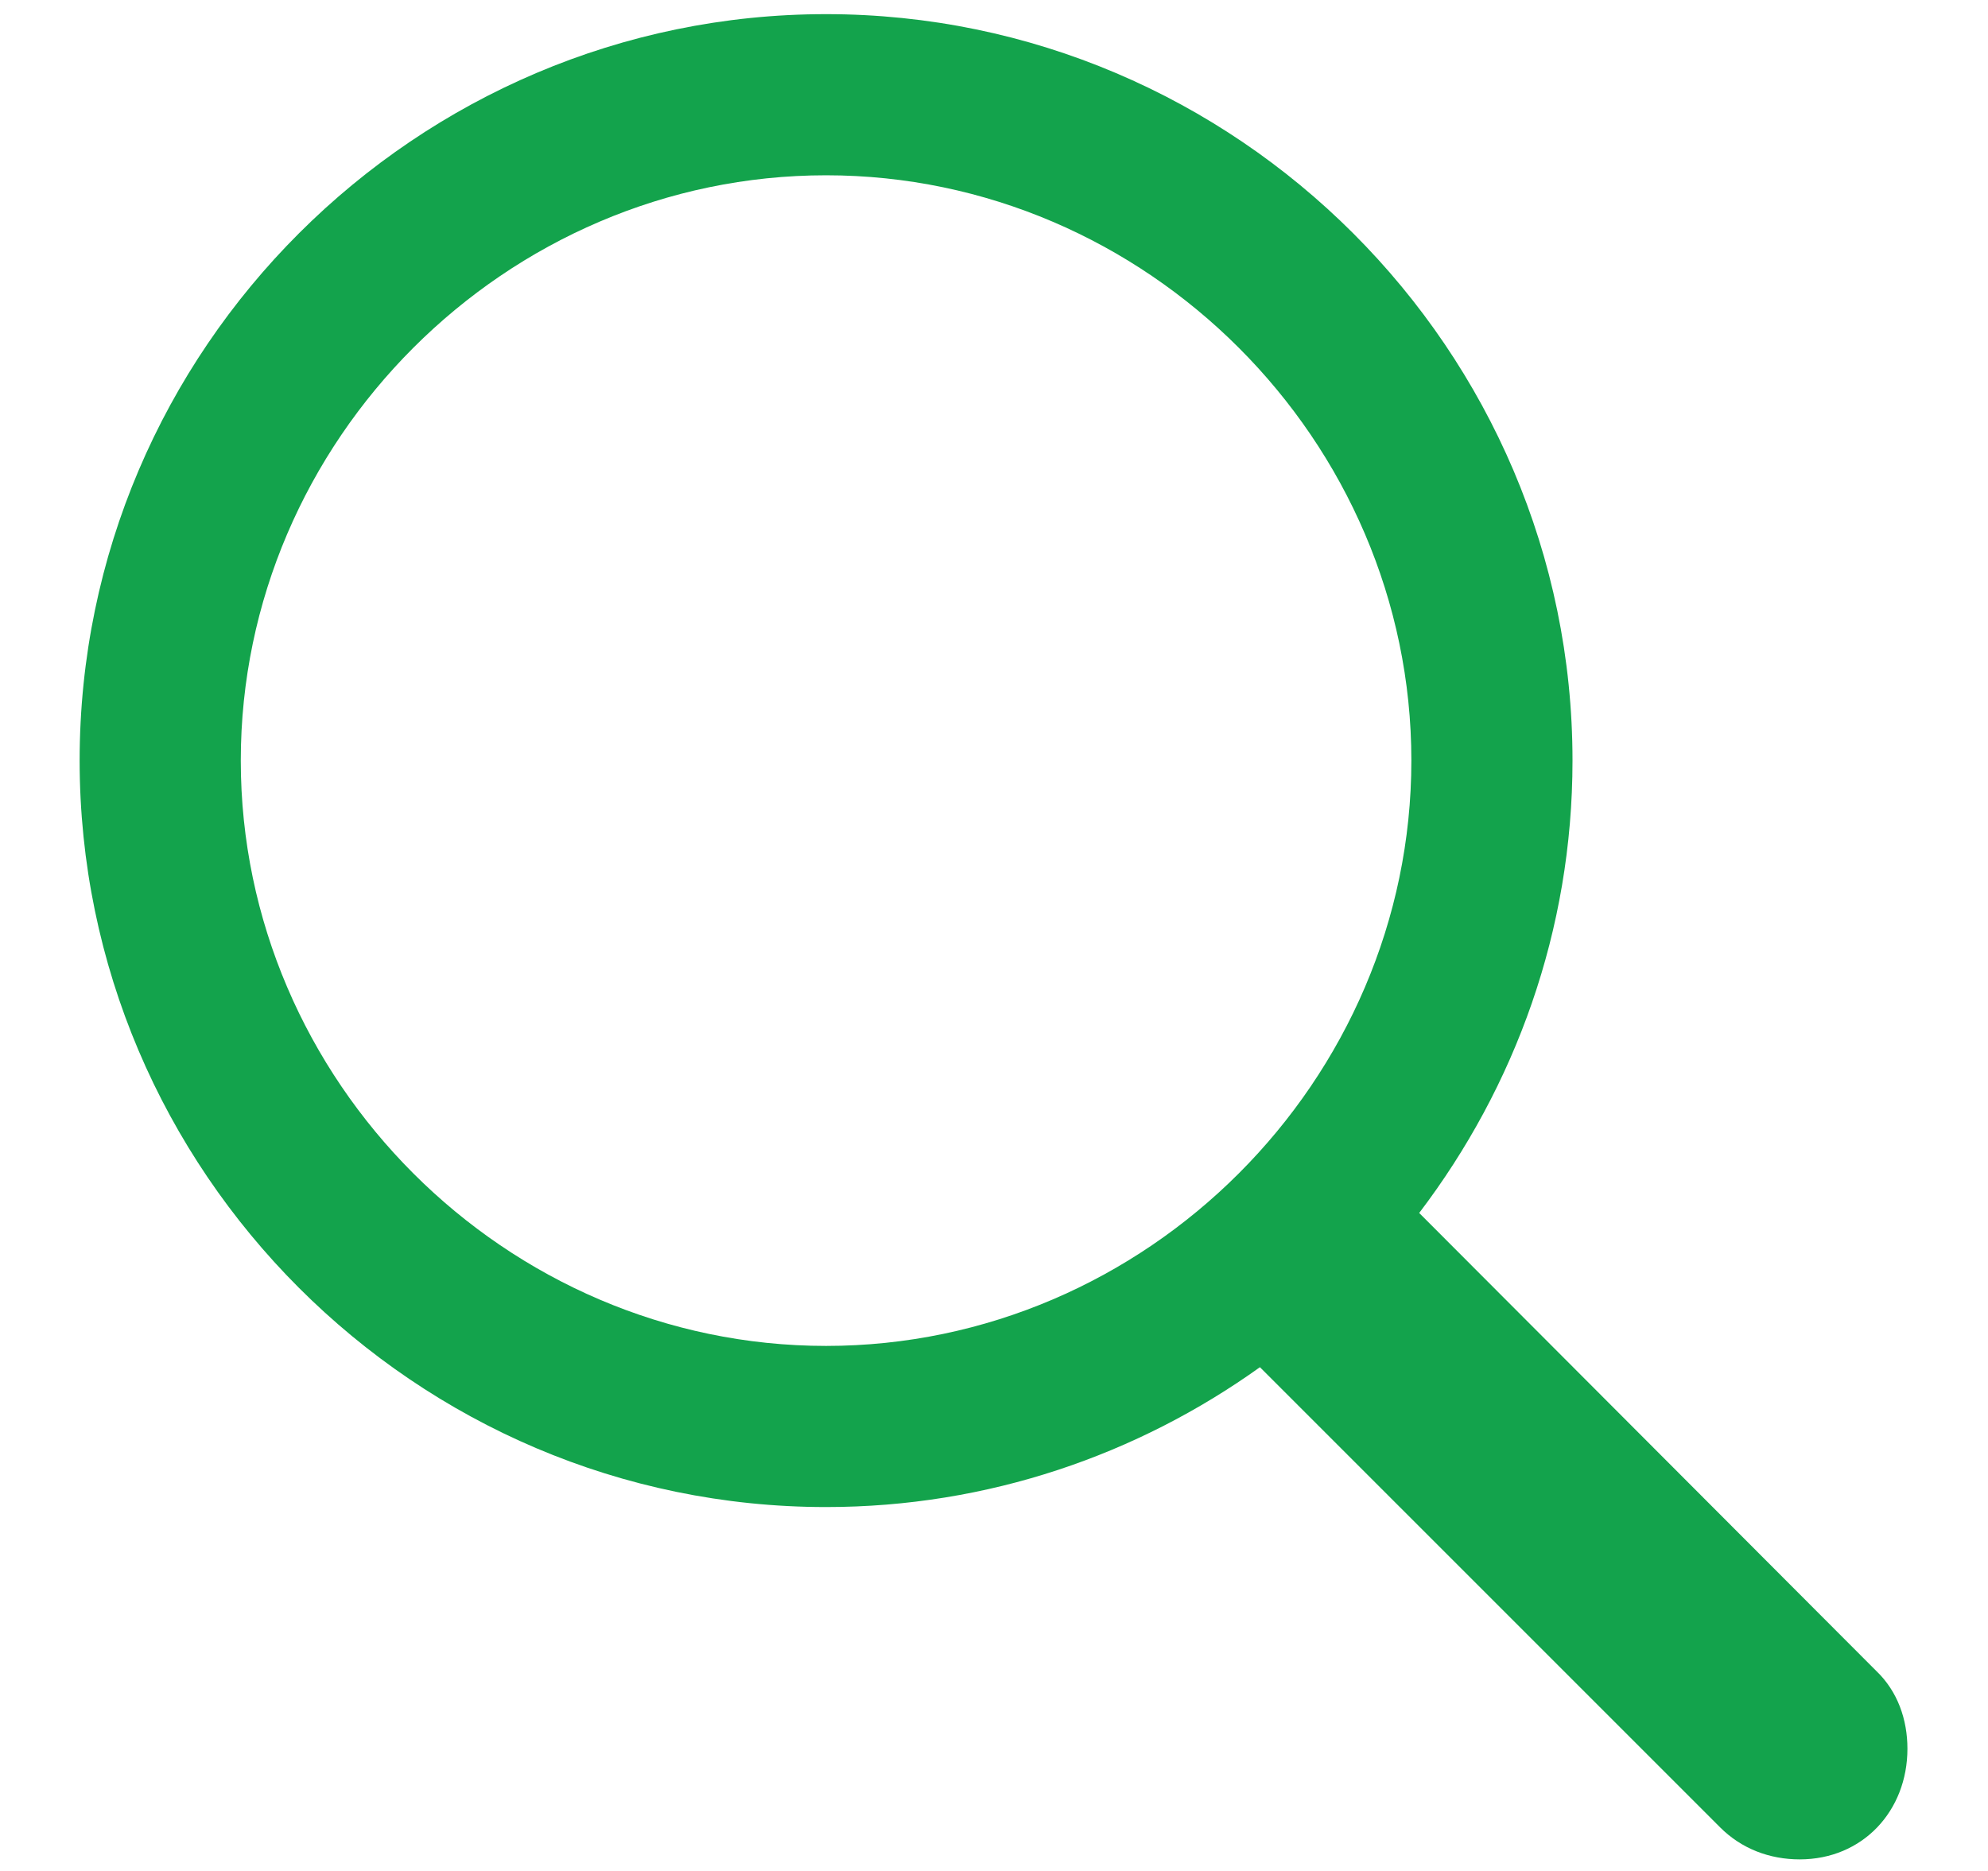<svg width="17" height="16" viewBox="0 0 17 16" fill="none" xmlns="http://www.w3.org/2000/svg">
<path d="M7.064 12.888C8.45 12.888 9.729 12.44 10.774 11.692L14.709 15.627C14.892 15.81 15.132 15.901 15.39 15.901C15.929 15.901 16.311 15.486 16.311 14.955C16.311 14.706 16.228 14.465 16.045 14.29L12.136 10.373C12.957 9.293 13.447 7.957 13.447 6.504C13.447 2.993 10.575 0.121 7.064 0.121C3.561 0.121 0.681 2.985 0.681 6.504C0.681 10.016 3.553 12.888 7.064 12.888ZM7.064 11.51C4.325 11.51 2.059 9.244 2.059 6.504C2.059 3.765 4.325 1.499 7.064 1.499C9.803 1.499 12.069 3.765 12.069 6.504C12.069 9.244 9.803 11.51 7.064 11.51Z" fill="#13A34C"/>
</svg>
